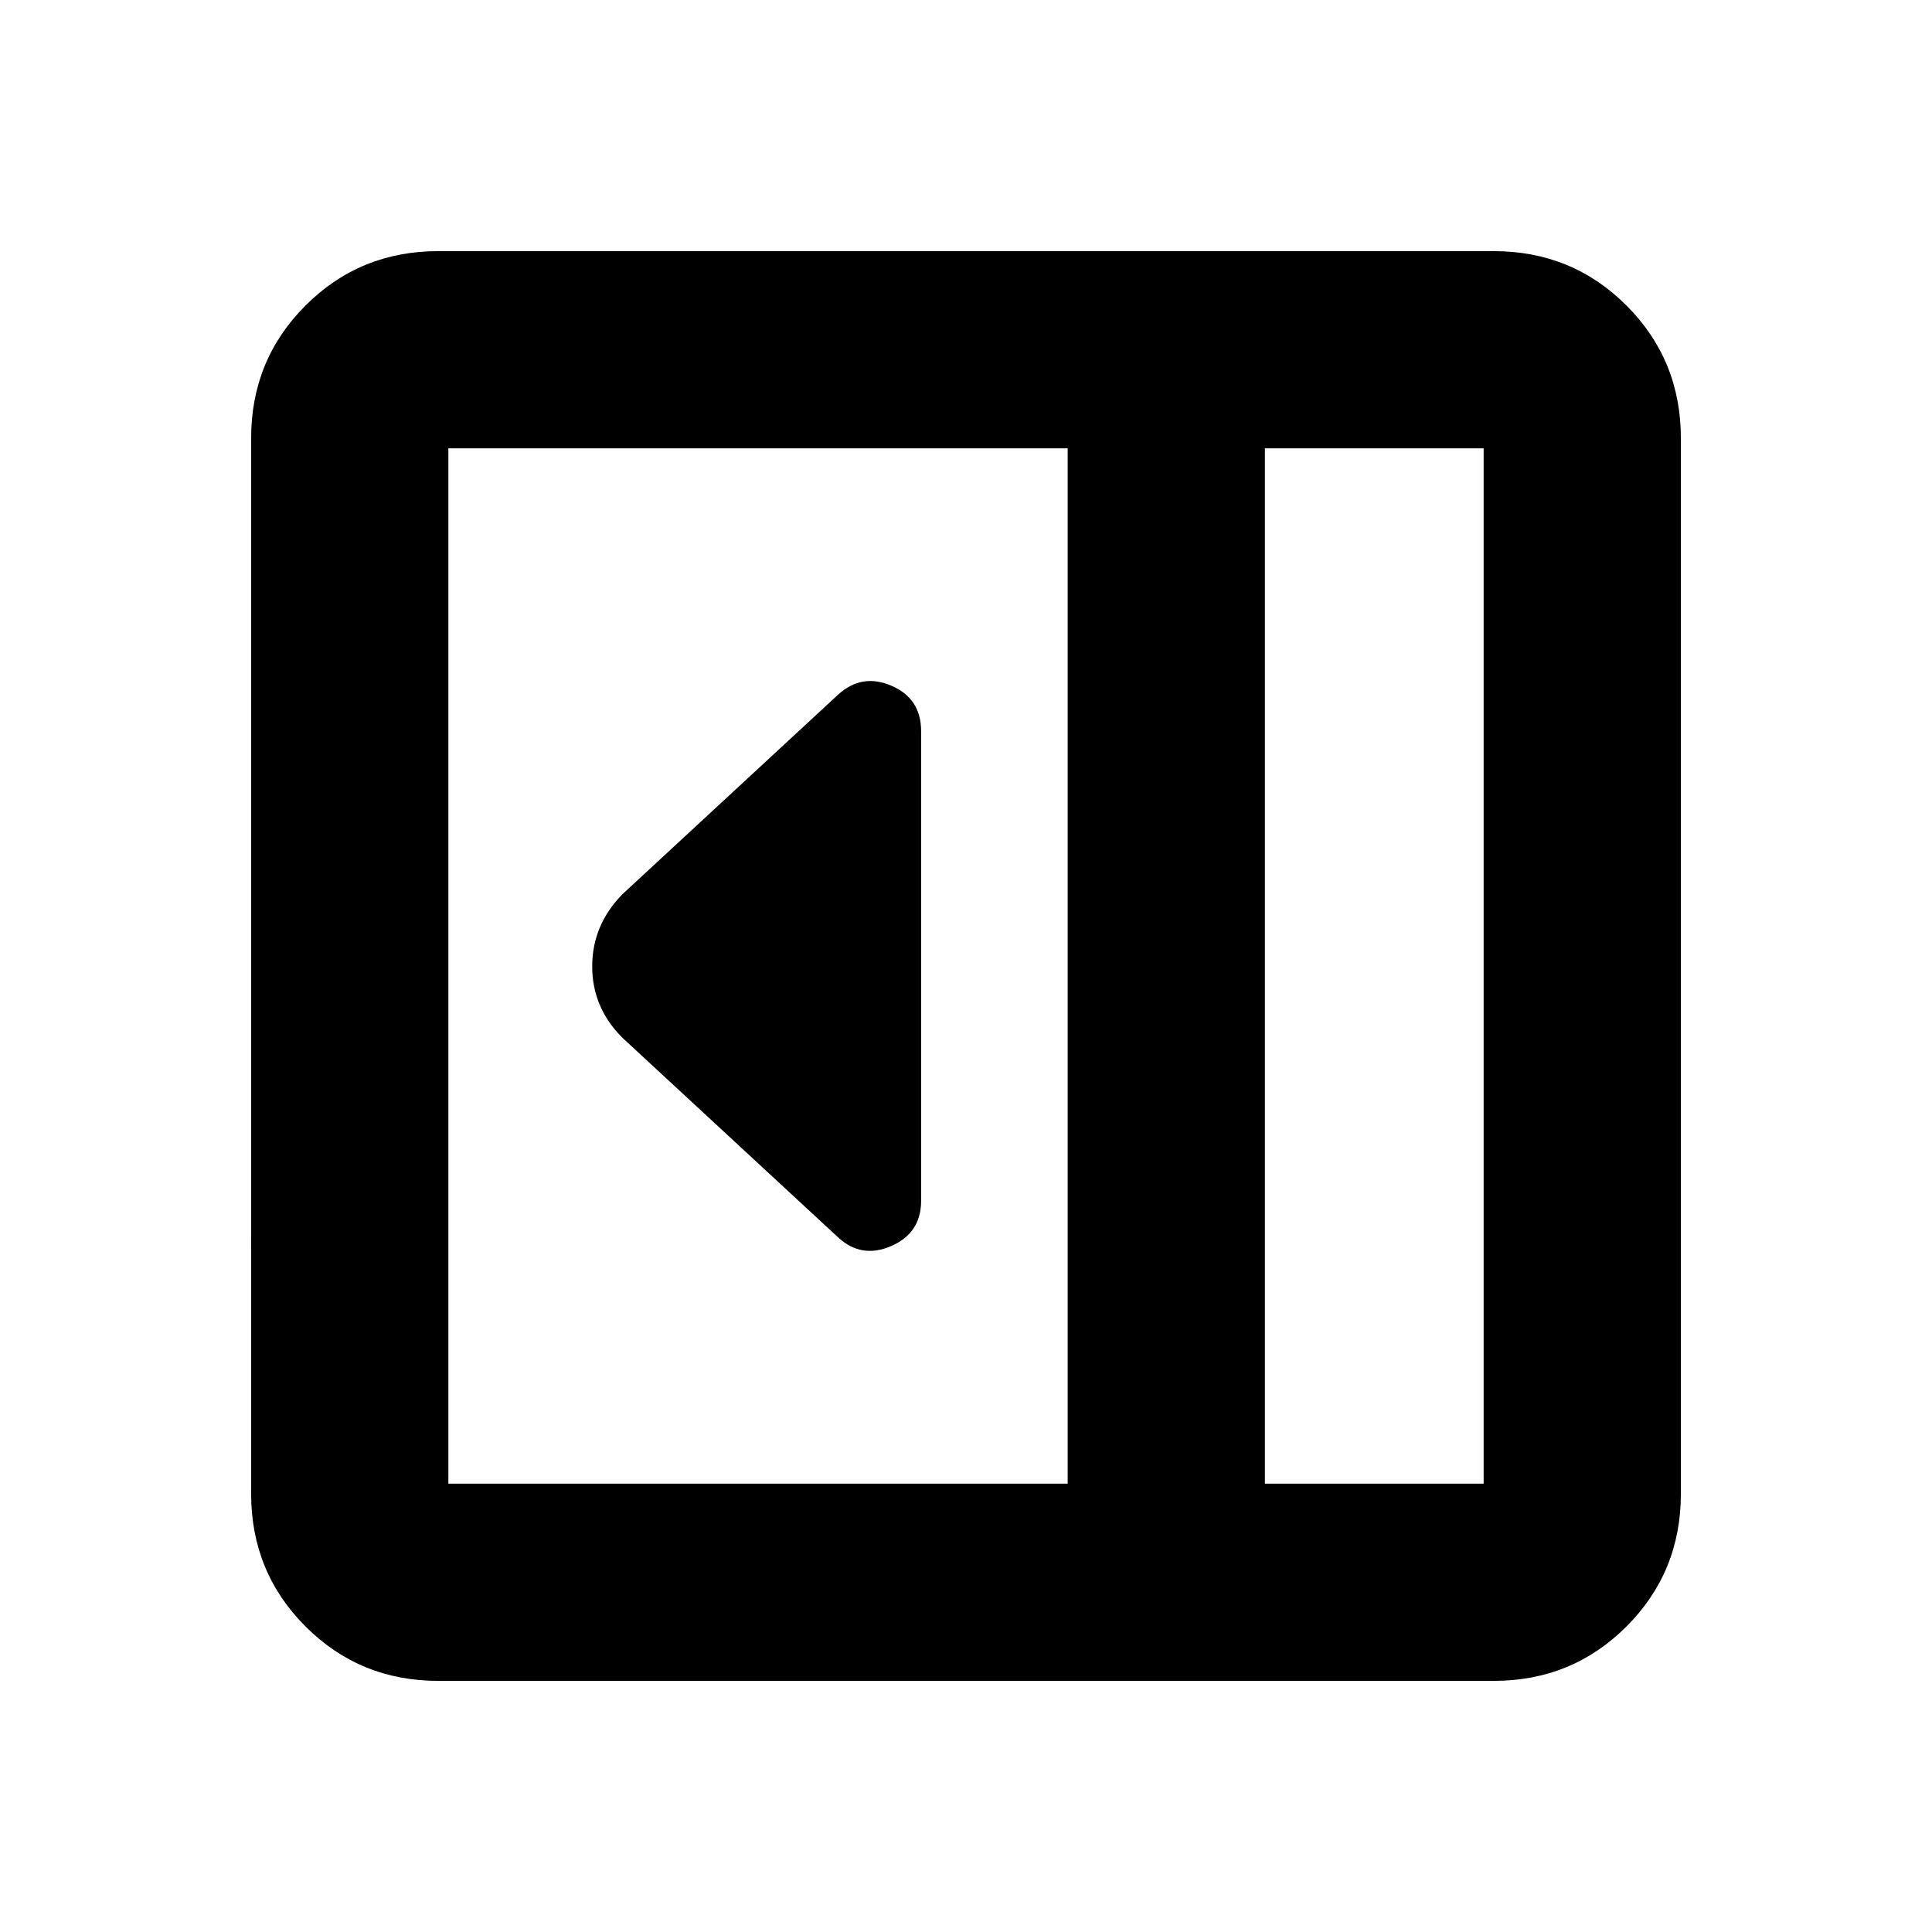 <svg xmlns="http://www.w3.org/2000/svg" height="20" viewBox="0 96 960 960" width="20"><path d="M457.696 692.696V459.304q0-16.206-14.74-22.56-14.739-6.353-26.565 4.473l-107.174 99.174q-14.957 15.344-14.957 35.803 0 20.458 14.957 35.415l107.174 99.174q11.65 10.826 26.477 4.348 14.828-6.479 14.828-22.435ZM217.783 931.218q-38.942 0-65.972-27.029-27.029-27.03-27.029-65.972V313.783q0-38.942 27.029-65.972 27.03-27.029 65.972-27.029h524.434q38.942 0 65.972 27.029 27.029 27.03 27.029 65.972v524.434q0 38.942-27.029 65.972-27.03 27.029-65.972 27.029H217.783Zm410.739-98.001h108.695V318.783H628.522v514.434Zm-98.001 0V318.783H222.783v514.434h307.738Zm98.001 0h108.695-108.695Z"/></svg>